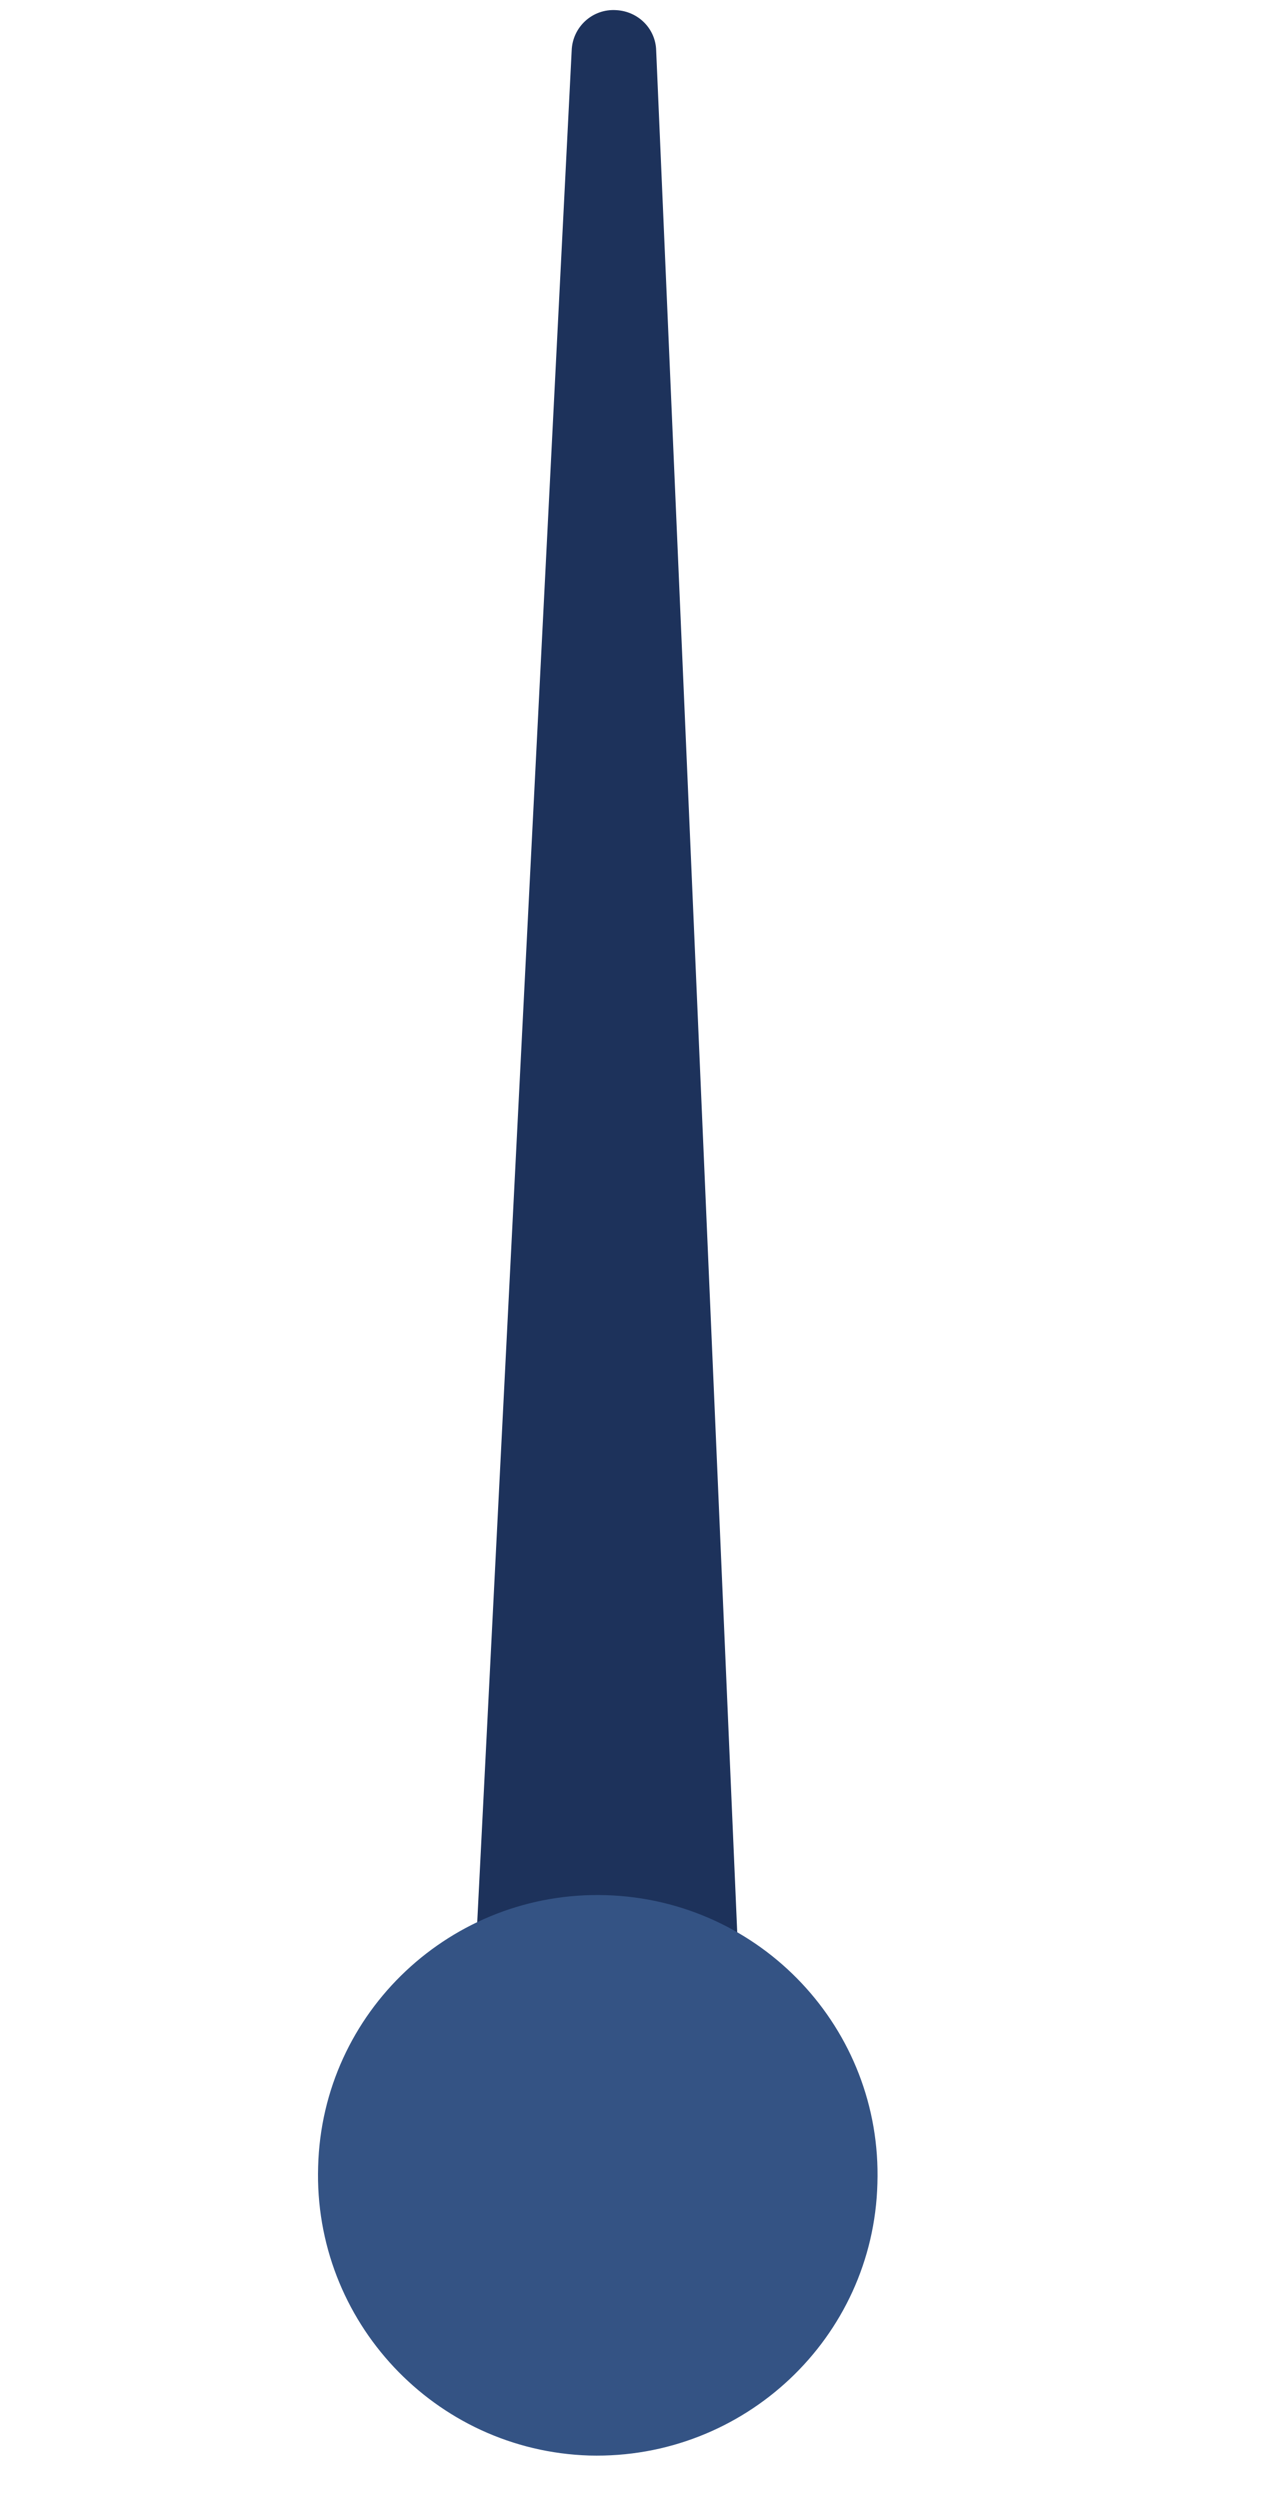 <svg width="28" height="55" viewBox="0 0 28 55" fill="none" xmlns="http://www.w3.org/2000/svg">
<path d="M10.102 50.272L12.584 1.115C12.601 0.591 13.045 0.188 13.565 0.223C14.051 0.249 14.432 0.633 14.444 1.11L16.564 50.306C16.646 52.075 15.261 53.58 13.474 53.658C11.687 53.736 10.182 52.35 10.104 50.564C10.103 50.466 10.103 50.369 10.102 50.272Z" fill="#1D325B"/>
<path d="M7.003 47.666C7.092 44.265 9.944 41.59 13.345 41.696C16.746 41.803 19.421 44.637 19.314 48.038C19.226 51.439 16.374 54.114 12.973 54.025C9.572 53.919 6.897 51.067 7.003 47.666Z" fill="#345384"/>
</svg>
